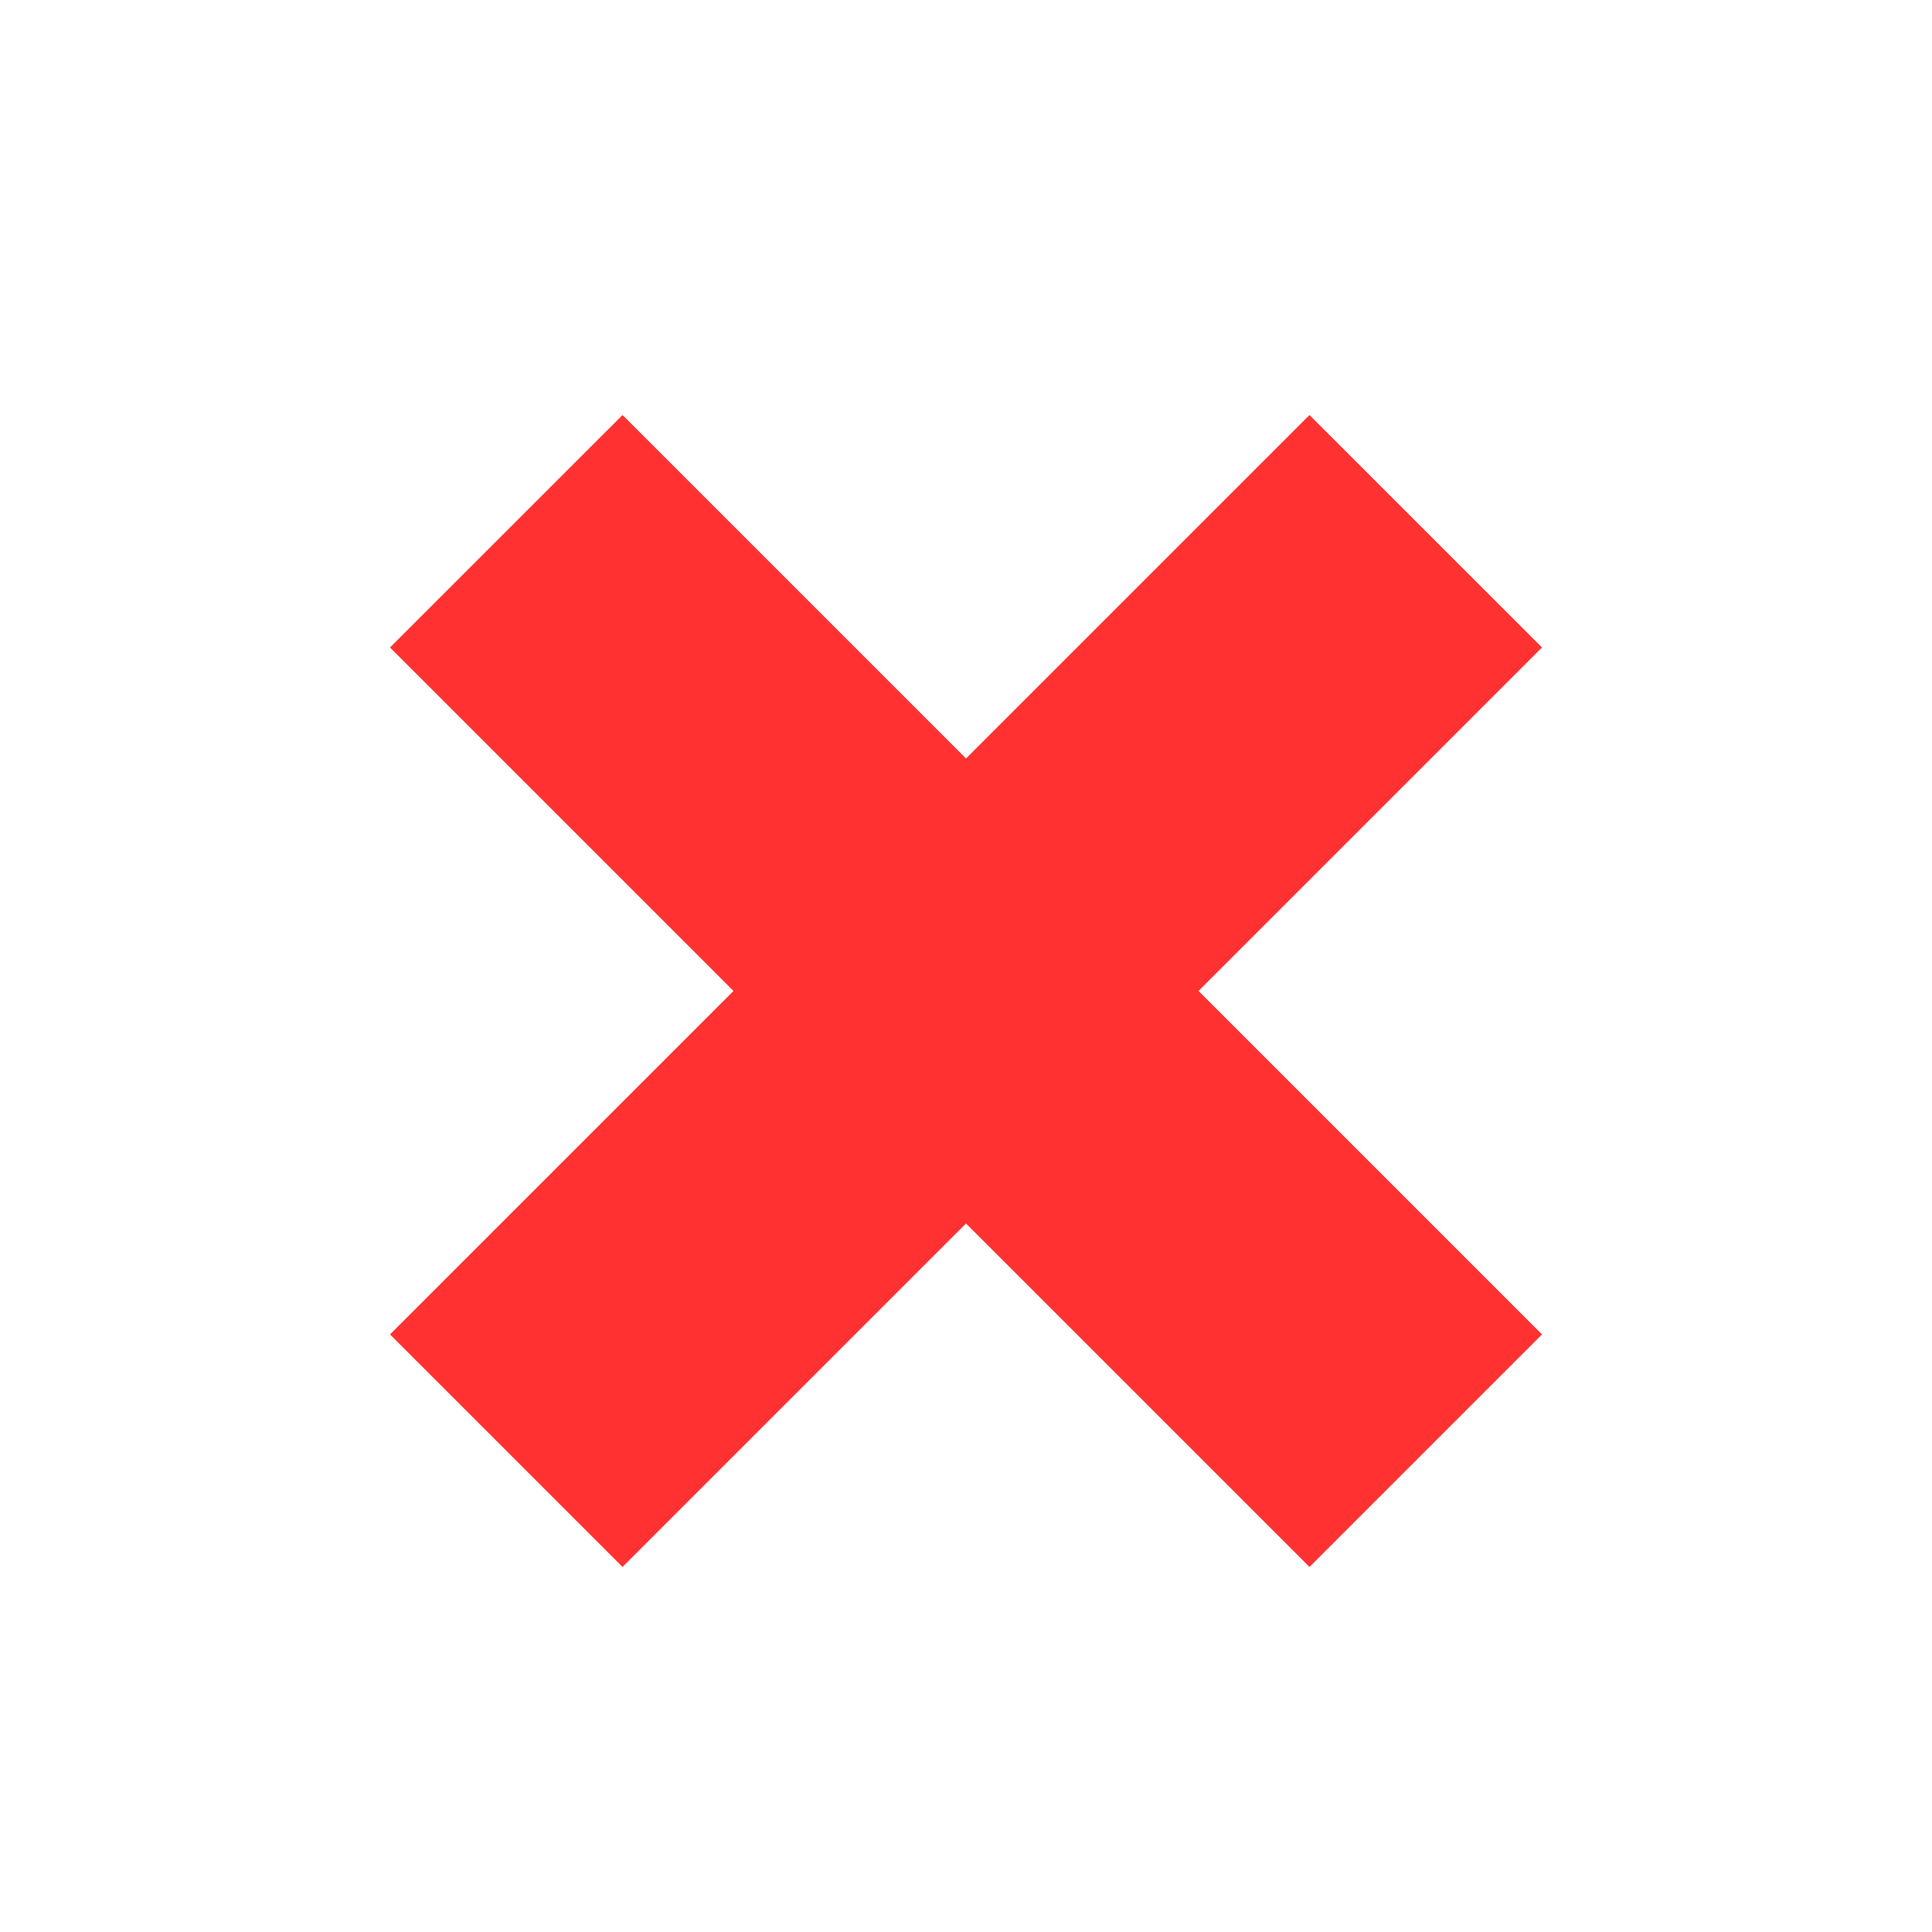 <svg width="23" height="23" viewBox="0 0 23 23" fill="none" xmlns="http://www.w3.org/2000/svg">
<path d="M4.643 15.886L15.589 4.941L18.357 7.708L7.411 18.654L4.643 15.886ZM4.643 7.708L7.411 4.941L18.357 15.886L15.589 18.654L4.643 7.708Z" fill="#FF3131"/>
</svg>
